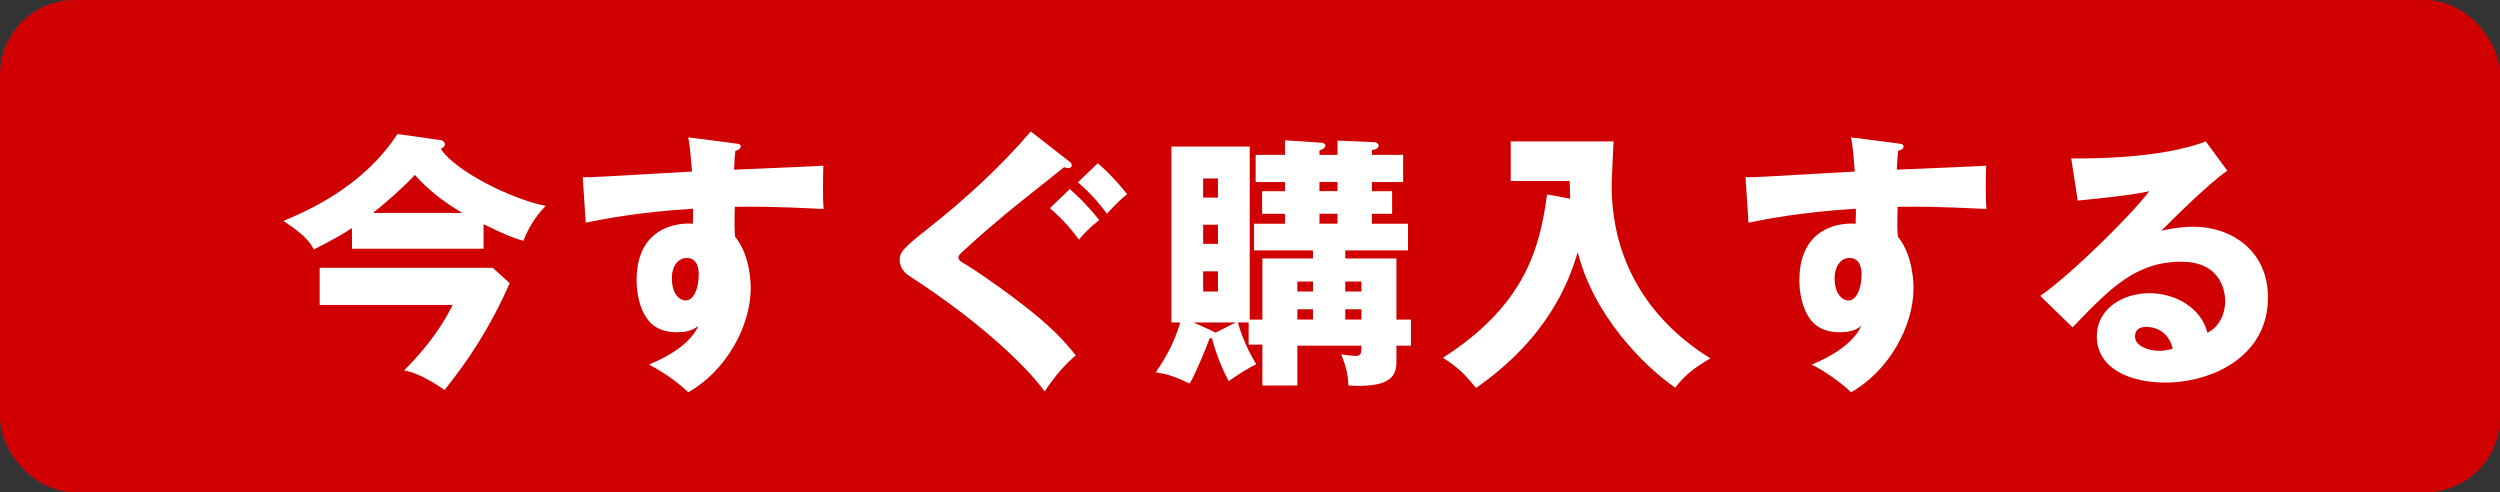 <?xml version="1.0" encoding="UTF-8"?><svg xmlns="http://www.w3.org/2000/svg" xmlns:xlink="http://www.w3.org/1999/xlink" viewBox="0 0 278.64 54.86"><rect x="0" y="0" width="278.64" height="54.86" fill="#333333" stroke="none"/><defs><style>.e{fill:#fff;}.f{isolation:isolate;}.g{fill:#65bce3;}.h{fill:#304f74;}.i{fill:#d10000;mix-blend-mode:color;}.j{fill:url(#d);}.k{fill:red;}</style><linearGradient id="d" x1="139.32" y1="37.01" x2="139.32" y2="3.88" gradientTransform="matrix(1, 0, 0, 1, 0, 0)" gradientUnits="userSpaceOnUse"><stop offset="0" stop-color="#6e7fb5"/><stop offset="1" stop-color="#77b2db"/></linearGradient></defs><g class="f"><g id="a"/><g id="b"><g id="c"><g><g><rect class="h" width="278.64" height="54.86" rx="8.32" ry="8.32"/><path class="g" d="M8.32,1.11H270.31c3.98,0,7.21,3.23,7.21,7.21V46.54c0,3.98-3.23,7.21-7.21,7.21H8.32c-3.98,0-7.21-3.23-7.21-7.21V8.32C1.11,4.34,4.34,1.11,8.32,1.11Z"/><path class="k" d="M8.32,1.11H270.31c3.98,0,7.21,3.23,7.21,7.21V46.54c0,3.98-3.23,7.21-7.21,7.21H8.32c-3.98,0-7.21-3.23-7.21-7.21V8.32C1.11,4.34,4.34,1.11,8.32,1.11Z"/><path class="j" d="M19.57,37.01c17.62,0,235.57-10.42,253.68-10.42,.51,0,1.01,.01,1.5,.03V8.32c0-2.45-1.99-4.44-4.44-4.44H8.32c-2.45,0-4.44,1.99-4.44,4.44v26.49c5.06,1.28,10.48,2.2,15.69,2.2Z"/><path class="e" d="M270.31,3.88H8.32c-2.45,0-4.44,1.99-4.44,4.44v1.96c0-2.45,1.99-4.44,4.44-4.44H270.31c2.45,0,4.44,1.99,4.44,4.44v-1.96c0-2.45-1.99-4.44-4.44-4.44Z"/><rect class="i" width="278.64" height="54.86" rx="8.32" ry="8.32"/></g><g><path class="e" d="M53.9,27.72h-14.67v-2.31c-.99,.66-1.41,.93-4.26,2.4-.27-.54-.75-1.5-3.39-3.18,2.76-1.17,8.85-3.78,12.72-9.69l4.71,.66c.27,.03,.57,.15,.57,.51,0,.24-.24,.36-.45,.48,1.65,2.55,8.07,5.67,11.7,6.36-1.35,1.29-2.22,3.12-2.49,3.9-1.44-.42-2.34-.84-4.44-1.86v2.73Zm-18.27,6.27v-4.14h19.29l1.89,1.71c-2.28,5.16-4.71,8.7-7.26,11.91-2.46-1.71-3.81-2.04-4.5-2.19,1.8-1.83,3.9-4.23,5.4-7.29h-14.82Zm15.9-10.26c-1.95-1.14-3.78-2.52-5.28-4.23-1.44,1.53-3.6,3.39-4.68,4.23h9.96Z"/><path class="e" d="M81.81,15.97c.48,.06,.75,.09,.75,.33,0,.33-.36,.45-.6,.51-.06,.54-.09,.9-.15,2.1,8.46-.36,9.39-.39,9.96-.45-.03,.63-.09,3.6,.03,4.83-5.43-.27-7.71-.27-9.9-.24-.06,2.16-.03,2.7,.03,3.33,1.74,2.13,1.74,5.34,1.74,5.76,0,4.26-2.79,9.24-6.96,11.58-1.29-1.23-2.94-2.34-4.38-3.09,.9-.36,4.44-1.86,5.52-4.32-.3,.24-.9,.72-2.37,.72-.48,0-2.19,0-3.24-1.35-1.08-1.38-1.29-3.33-1.29-4.44,0-6.6,5.64-6.39,6.27-6.3,.03-.96,.03-1.23,.03-1.68-6.27,.39-10.2,1.2-11.97,1.56l-.33-5.07c.69,.03,1.83-.03,12.18-.63-.21-2.52-.21-2.61-.42-3.81l5.1,.66Zm-6.93,15c0,1.98,.99,2.52,1.53,2.52,.93,0,1.47-1.38,1.47-2.88,0-.69-.15-1.86-1.35-1.86-.99,0-1.65,.99-1.65,2.22Z"/><path class="e" d="M119.12,17.95c.21,.15,.33,.27,.33,.48,0,.24-.24,.3-.39,.3-.12,0-.3-.06-.48-.09-.63,.54-5.52,4.38-6.51,5.22-1.41,1.2-3.09,2.61-4.17,3.63-.96,.87-1.08,.96-1.08,1.2,0,.3,.12,.39,1.29,1.08,.12,.06,2.85,1.86,5.55,3.93,3.42,2.61,4.86,4.17,6.24,5.91-1.23,1.05-2.16,2.1-3.48,4.02-1.32-1.95-6.24-7.17-15.12-12.9-.27-.18-1.02-.72-1.02-1.77,0-.75,.12-1.11,3.18-3.51,4.11-3.24,8.01-6.81,11.43-10.8l4.23,3.3Zm.12,3.12c1.02,.93,1.95,1.8,3.27,3.45-1.23,.99-1.92,1.77-2.25,2.19-.66-.9-1.59-2.07-3.24-3.51l2.22-2.13Zm3.12-2.88c1.05,.93,1.95,1.8,3.27,3.45-1.23,.99-1.89,1.8-2.25,2.19-.66-.9-1.59-2.07-3.24-3.51l2.22-2.13Z"/><path class="e" d="M139.17,35.94h-1.2c.6,2.19,1.62,3.96,2.04,4.65-.84,.42-2.01,1.14-3.06,1.89-.93-1.68-1.68-3.93-1.86-4.77h-.27c-.33,.9-1.38,3.57-2.22,5.04-1.65-.78-2.37-1.02-3.78-1.26,1.02-1.5,1.98-3.09,2.73-5.55h-.99V16.33h8.73v19.29h1.41v-6.81h5.64v-.9h-6.57v-2.97h3.45v-1.11h-2.55v-2.52h2.55v-1.02h-3.27v-3.03h3.27v-1.62l4.11,.27c.21,0,.39,.15,.39,.3,0,.33-.45,.48-.66,.57v.48h2.01v-1.59l4.11,.18c.33,0,.48,.24,.48,.36,0,.36-.42,.48-.75,.51v.54h3.48v3.03h-3.48v1.02h2.25v2.52h-2.25v1.11h4.02v2.97h-6.99v.9h5.7v6.81h1.62v2.91h-1.62v1.56c0,1.35,0,3.21-5.34,2.88-.09-1.35-.27-2.1-.81-3.48,.36,.06,1.29,.18,1.59,.18,.63,0,.66-.27,.66-1.14h-7.14v4.44h-3.9v-4.56h-1.53v-2.46Zm-1.44,0h-4.71l2.13,.96c.15,.06,.21,.12,.33,.18l2.25-1.14Zm-1.98-13.92v-2.13h-1.65v2.13h1.65Zm-1.65,3.03v2.13h1.65v-2.13h-1.65Zm0,5.19v2.25h1.65v-2.25h-1.65Zm12.24,2.25v-1.11h-1.74v1.11h1.74Zm0,3.12v-1.14h-1.74v1.14h1.74Zm.72-15.33v1.02h2.01v-1.02h-2.01Zm0,3.54v1.11h2.01v-1.11h-2.01Zm4.68,8.67v-1.11h-1.8v1.11h1.8Zm0,3.12v-1.14h-1.8v1.14h1.8Z"/><path class="e" d="M175.01,22.15c-.03-1.02-.03-1.29-.06-1.98h-6.57v-4.41h11.46c-.03,.78-.21,4.23-.21,4.92,0,9.12,4.86,15.48,11.01,19.26-1.77,1.02-2.88,1.89-3.93,3.27-3.72-2.58-9.15-8.22-10.86-15.12-.99,3.36-3.33,9.57-11.34,15.15-1.32-1.62-2.1-2.37-3.69-3.36,9.21-5.91,10.8-12.27,11.61-18.21l2.58,.48Z"/><path class="e" d="M211.41,15.97c.48,.06,.75,.09,.75,.33,0,.33-.36,.45-.6,.51-.06,.54-.09,.9-.15,2.1,8.46-.36,9.39-.39,9.96-.45-.03,.63-.09,3.6,.03,4.83-5.43-.27-7.71-.27-9.9-.24-.06,2.16-.03,2.7,.03,3.33,1.74,2.13,1.74,5.34,1.74,5.76,0,4.26-2.79,9.24-6.96,11.58-1.29-1.23-2.94-2.34-4.38-3.09,.9-.36,4.44-1.86,5.52-4.32-.3,.24-.9,.72-2.37,.72-.48,0-2.19,0-3.24-1.35-1.08-1.38-1.29-3.33-1.29-4.44,0-6.6,5.64-6.39,6.27-6.3,.03-.96,.03-1.23,.03-1.68-6.27,.39-10.2,1.2-11.97,1.56l-.33-5.07c.69,.03,1.83-.03,12.18-.63-.21-2.52-.21-2.61-.42-3.81l5.1,.66Zm-6.93,15c0,1.98,.99,2.52,1.53,2.52,.93,0,1.47-1.38,1.47-2.88,0-.69-.15-1.86-1.35-1.86-.99,0-1.65,.99-1.65,2.22Z"/><path class="e" d="M248.25,19.03c-2.04,1.35-6.69,6-7.35,6.69,.51-.12,1.98-.45,3.6-.45,4.08,0,8.28,2.58,8.28,7.89,0,6.6-6.27,9.48-11.46,9.48-3.87,0-7.62-1.53-7.62-5.16,0-2.97,2.76-4.8,5.88-4.8,2.82,0,5.76,1.59,6.45,4.41,1.98-.99,1.98-3.3,1.98-3.54,0-.72-.24-4.38-4.89-4.38-5.07,0-7.95,2.97-12.12,7.32l-3.6-3.51c3.45-2.4,10.14-9,12.15-11.67-.96,.21-1.98,.45-7.98,1.05l-.72-4.71c1.17,.03,9.84,.12,15-1.89l2.4,3.27Zm-9.03,17.4c-1.02,0-1.26,.57-1.26,1.08,0,1.14,1.68,1.59,2.7,1.59,.69,0,1.2-.15,1.5-.24-.48-2.04-2.1-2.43-2.94-2.43Z"/></g></g></g></g></g></svg>